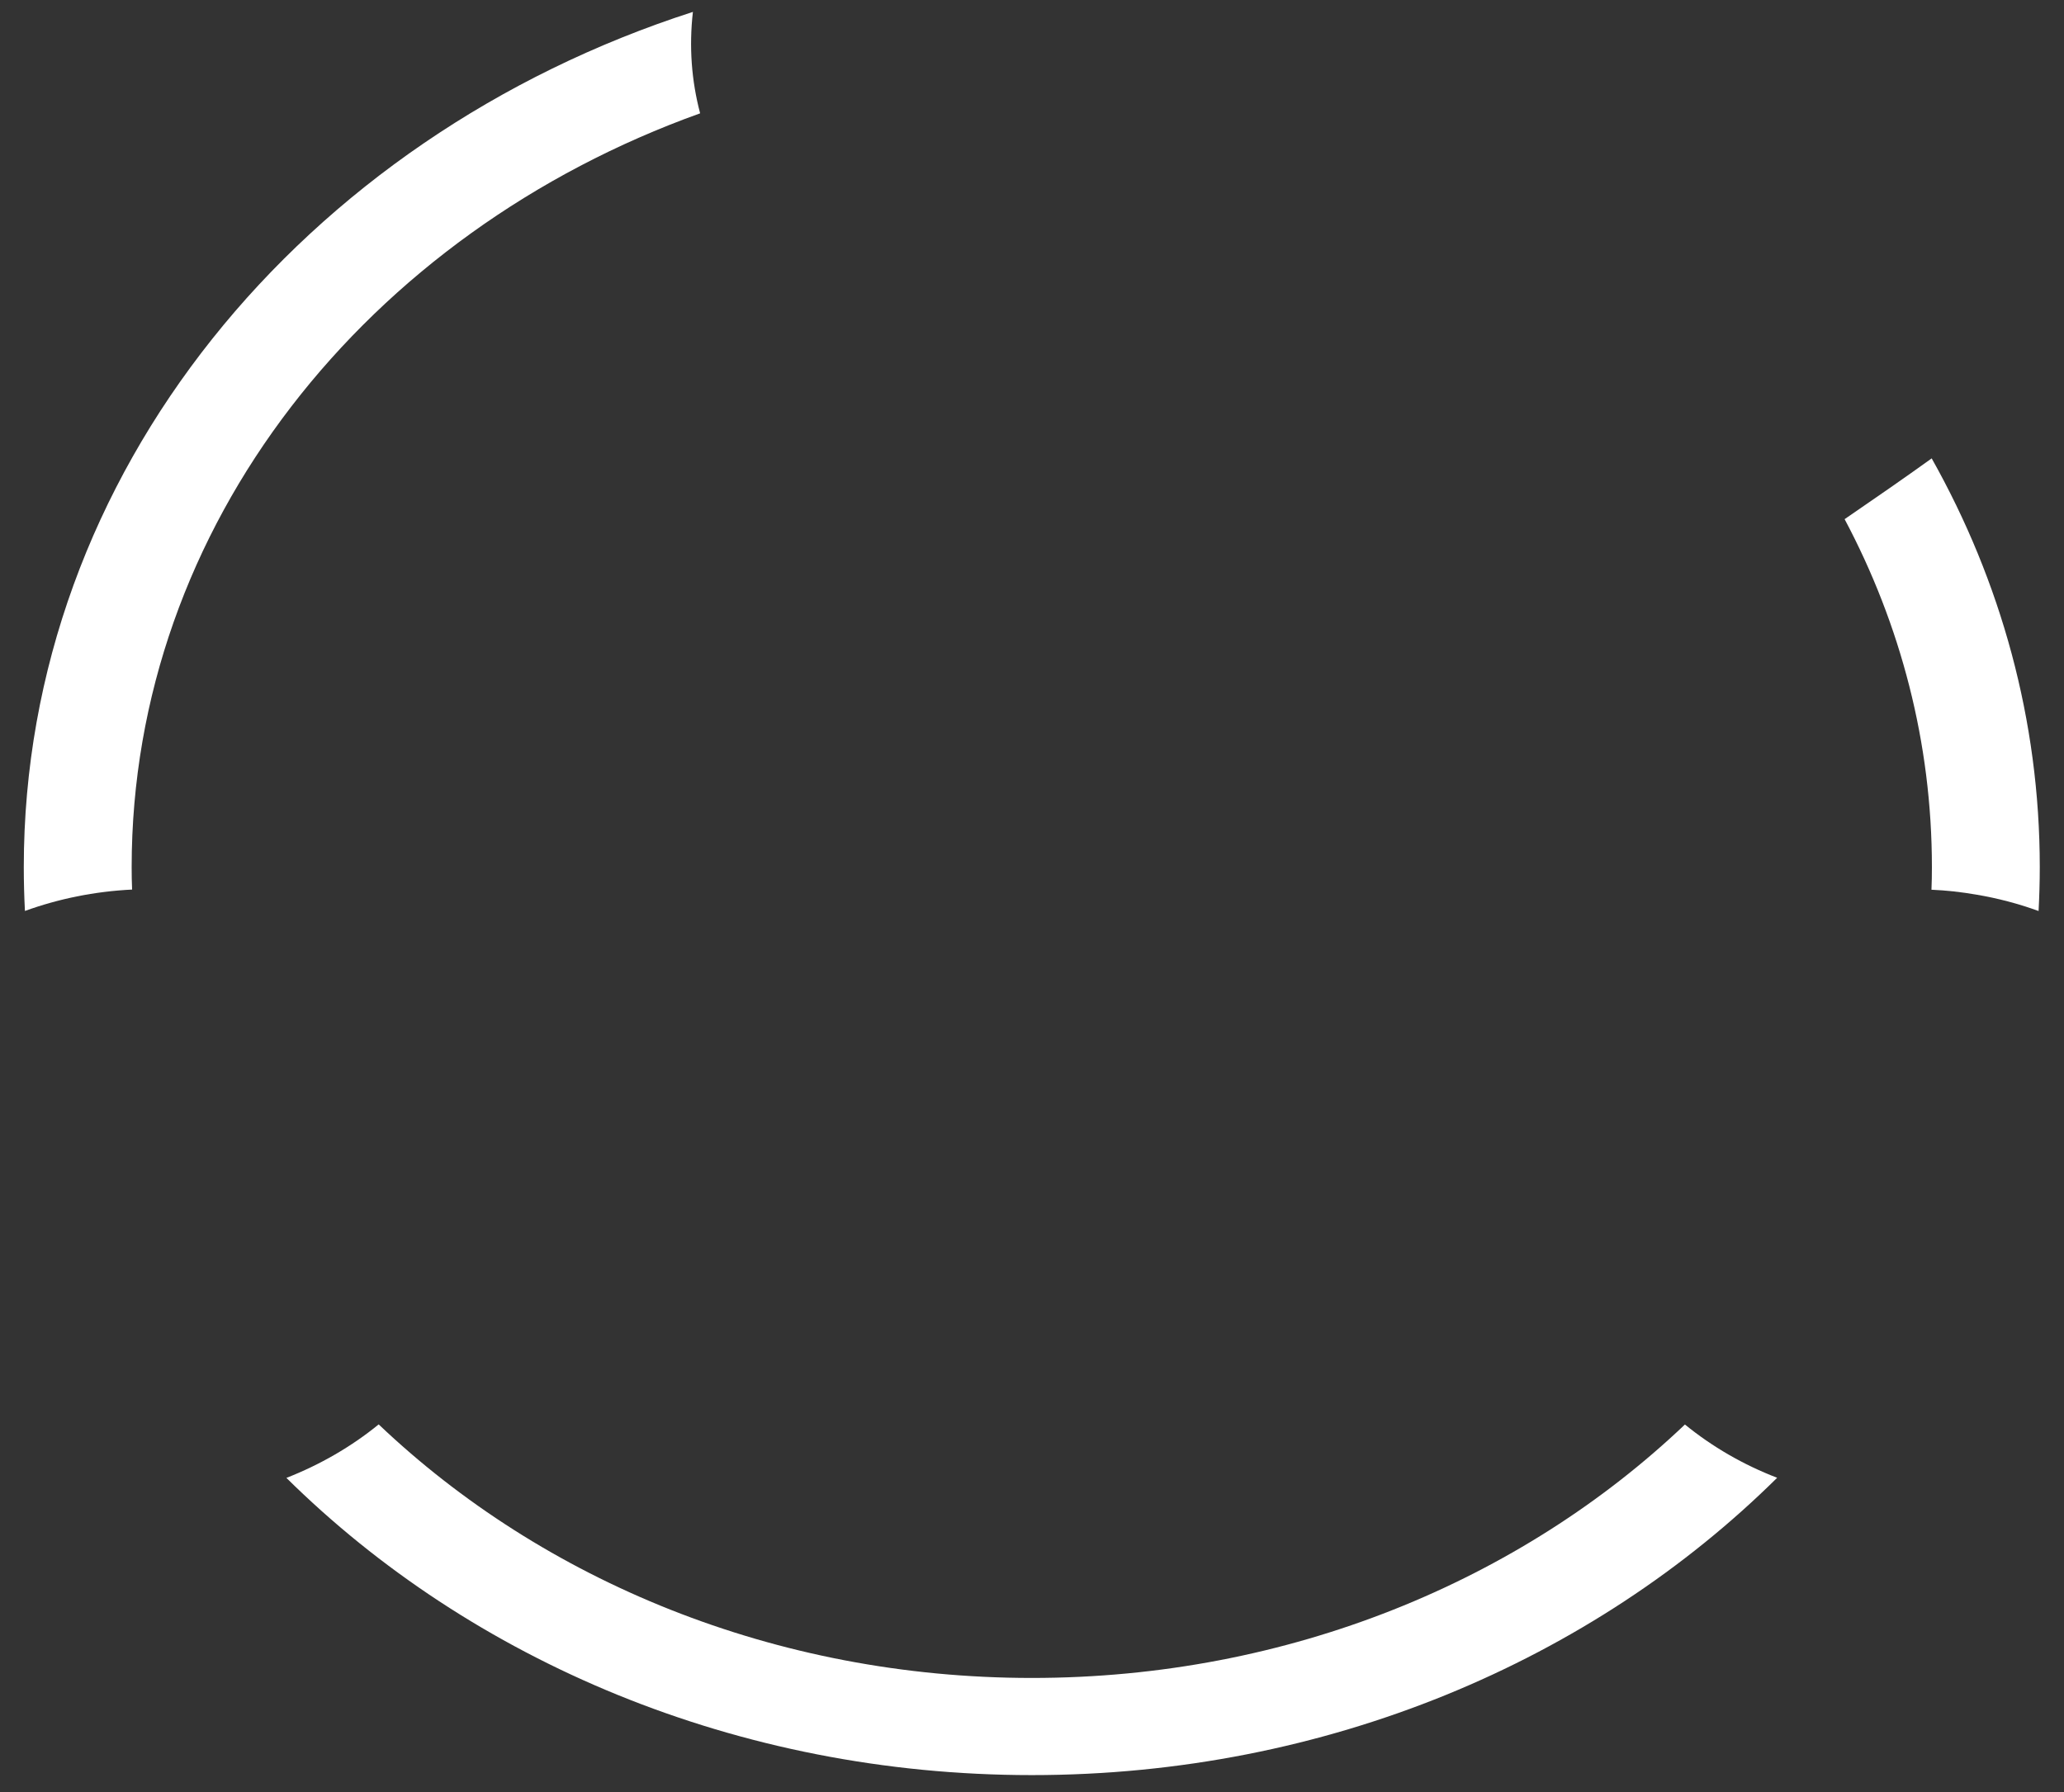 <svg width="38" height="33" viewBox="0 0 38 33" fill="none" xmlns="http://www.w3.org/2000/svg">
<rect x="0" y="0" width="38" height="33" fill="#333333" stroke="none"/>
<path d="M12.89 2.087C12.731 1.487 12.684 0.858 12.757 0.219C5.583 2.532 0.438 8.716 0.438 15.966C0.438 16.238 0.445 16.506 0.459 16.775C1.077 16.551 1.74 16.415 2.432 16.381C2.426 16.244 2.424 16.106 2.424 15.966C2.424 9.675 6.765 4.282 12.89 2.087Z" fill="white"/>
<path d="M35.564 8.441C35.051 8.81 34.515 9.18 33.961 9.56C34.992 11.501 35.568 13.675 35.568 15.967C35.568 16.107 35.566 16.246 35.56 16.384C35.836 16.396 36.112 16.427 36.384 16.474C36.783 16.541 37.166 16.643 37.532 16.776C37.546 16.508 37.554 16.239 37.554 15.967C37.554 13.262 36.837 10.705 35.564 8.441Z" fill="white"/>
<path d="M18.997 30.899C14.267 30.899 9.994 29.104 6.972 26.23C6.471 26.638 5.897 26.971 5.273 27.215C8.672 30.575 13.565 32.688 18.997 32.688C24.429 32.688 29.323 30.575 32.719 27.213C32.096 26.973 31.524 26.642 31.021 26.232C28 29.106 23.728 30.899 18.997 30.899Z" fill="white"/>
</svg>
